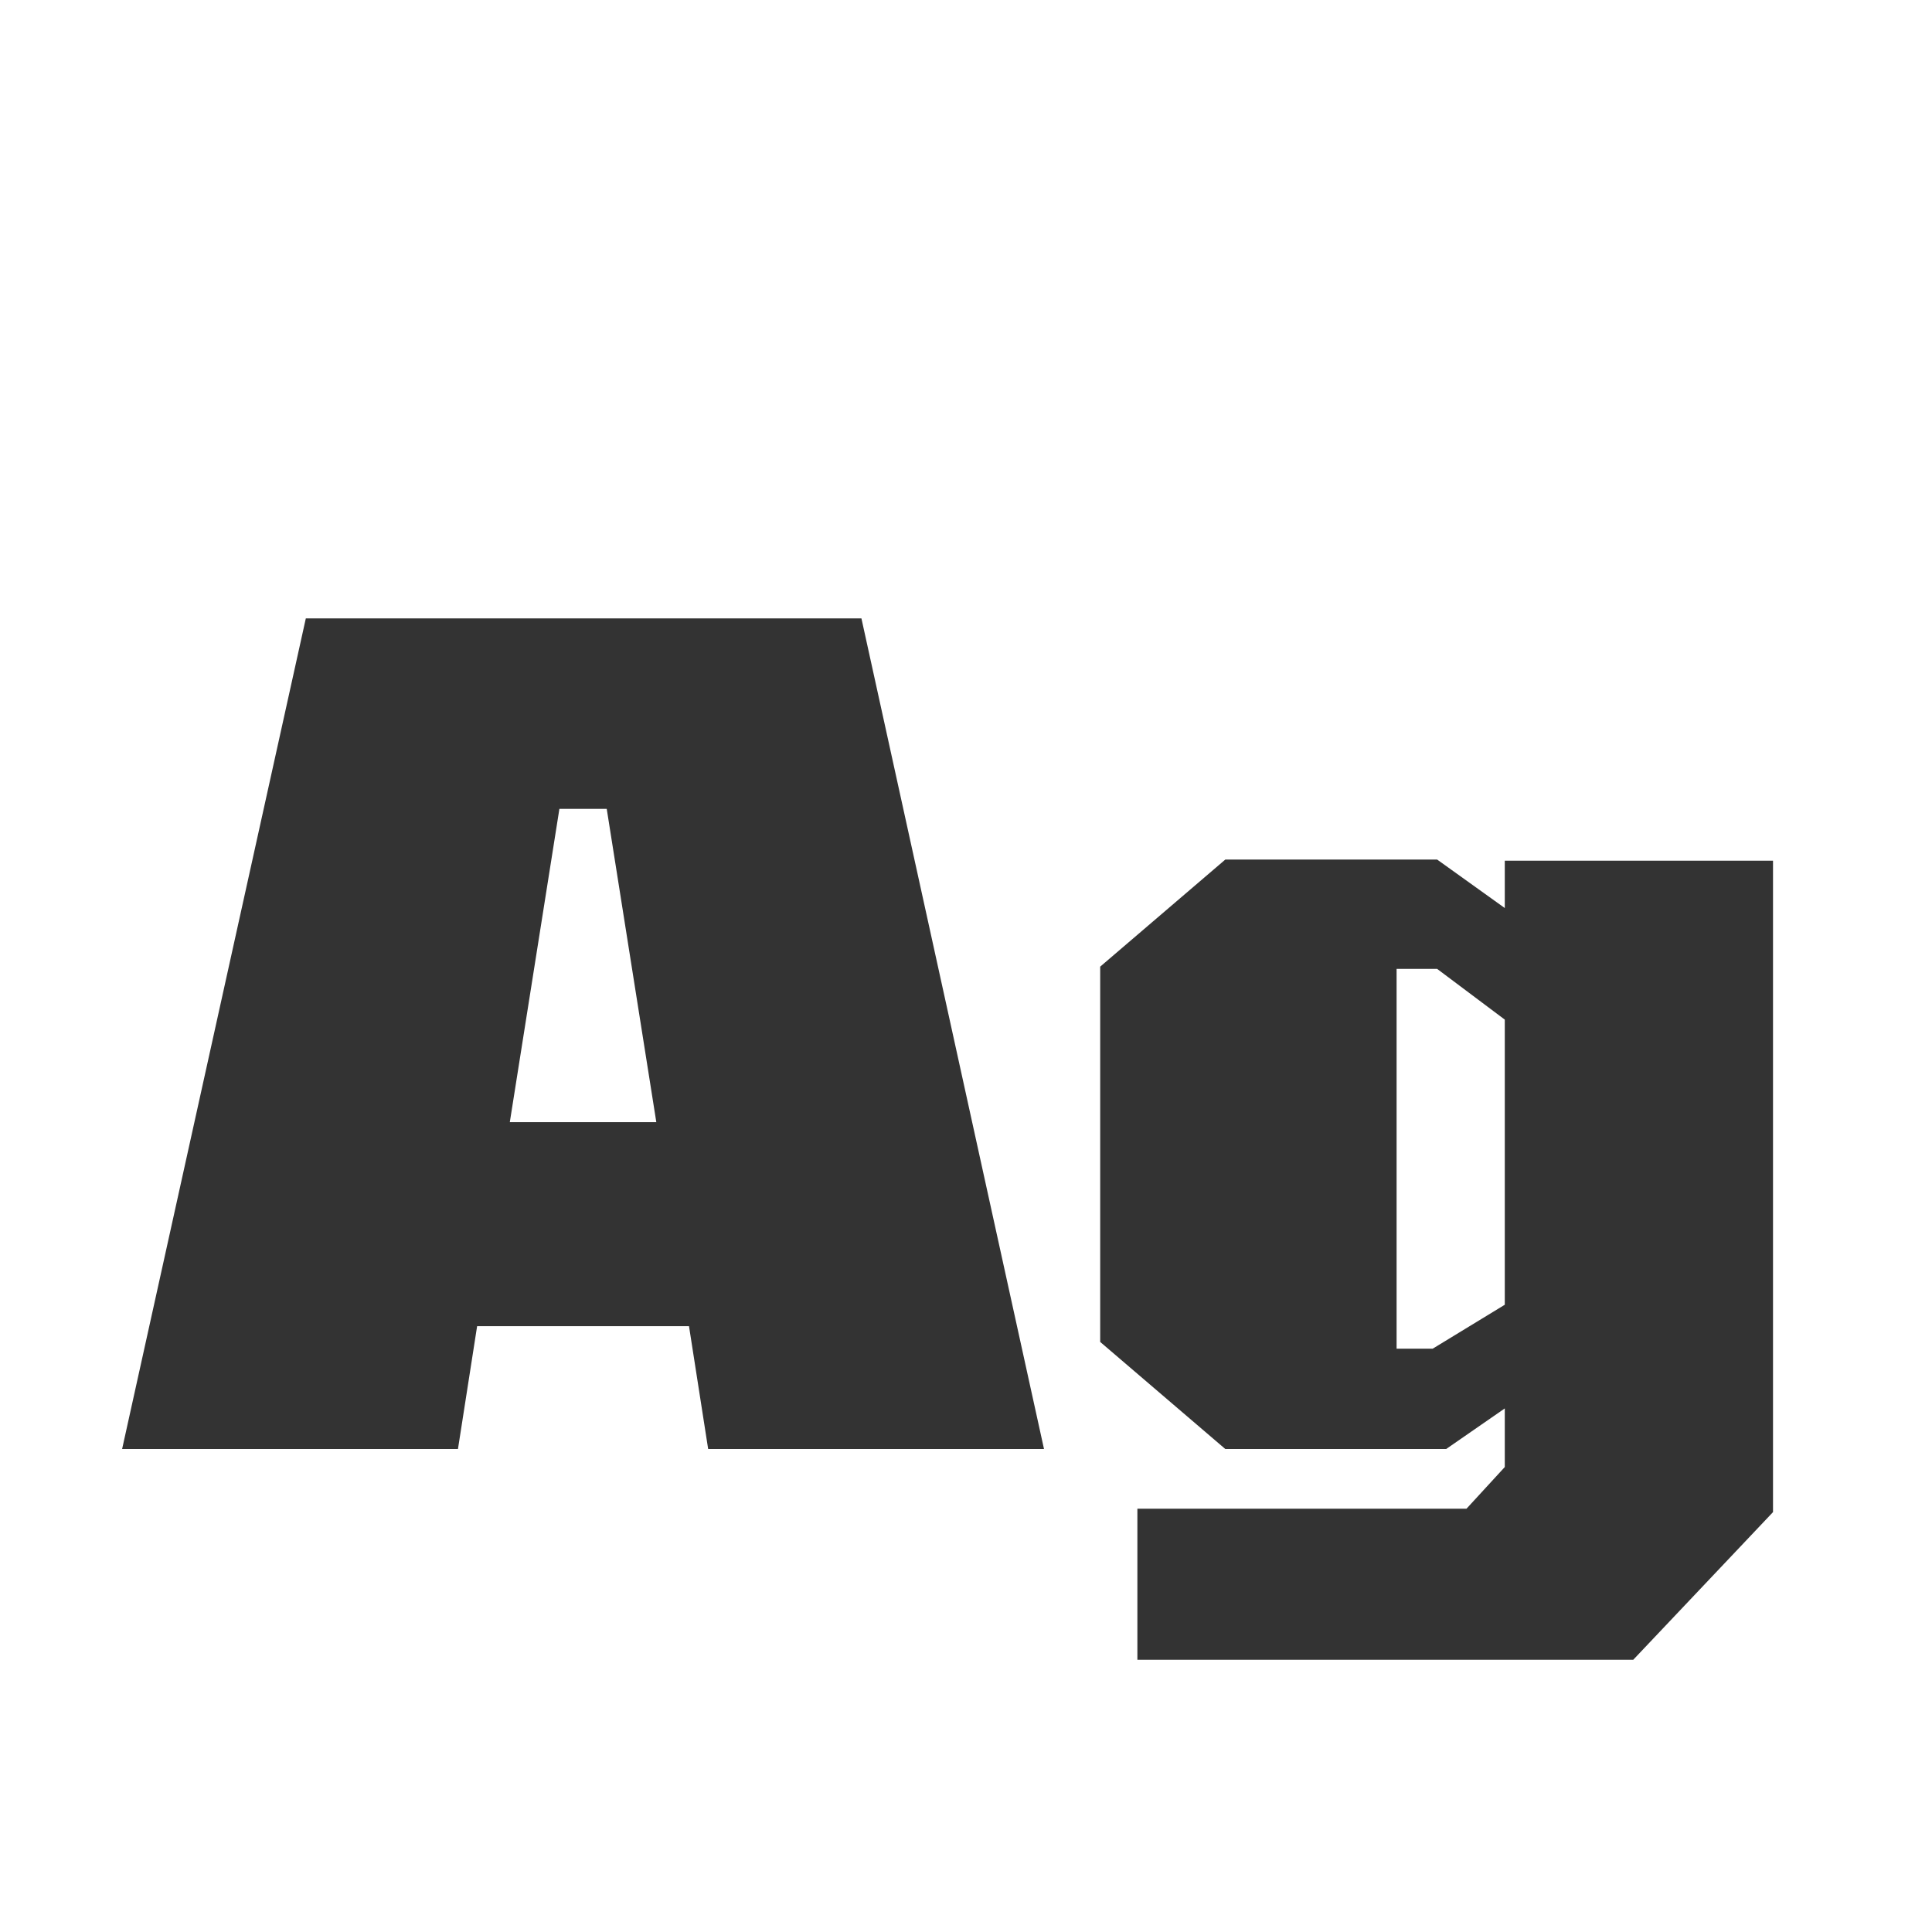 <svg width="24" height="24" viewBox="0 0 24 24" fill="none" xmlns="http://www.w3.org/2000/svg">
<path d="M1.517 18L3.799 7.682H10.701L12.969 18H8.797L8.559 16.474H5.927L5.689 18H1.517ZM6.333 13.94H8.153L7.537 10.048H6.949L6.333 13.94ZM14.129 20.618V18.742H18.217L18.693 18.224V17.496L17.965 18H15.221L13.667 16.67V12.008L15.221 10.678H17.853L18.693 11.28V10.692H22.025V18.784L20.289 20.618H14.129ZM17.349 16.754H17.797L18.693 16.208V12.666L17.853 12.036H17.349V16.754Z" fill="#333333"/>
</svg>
